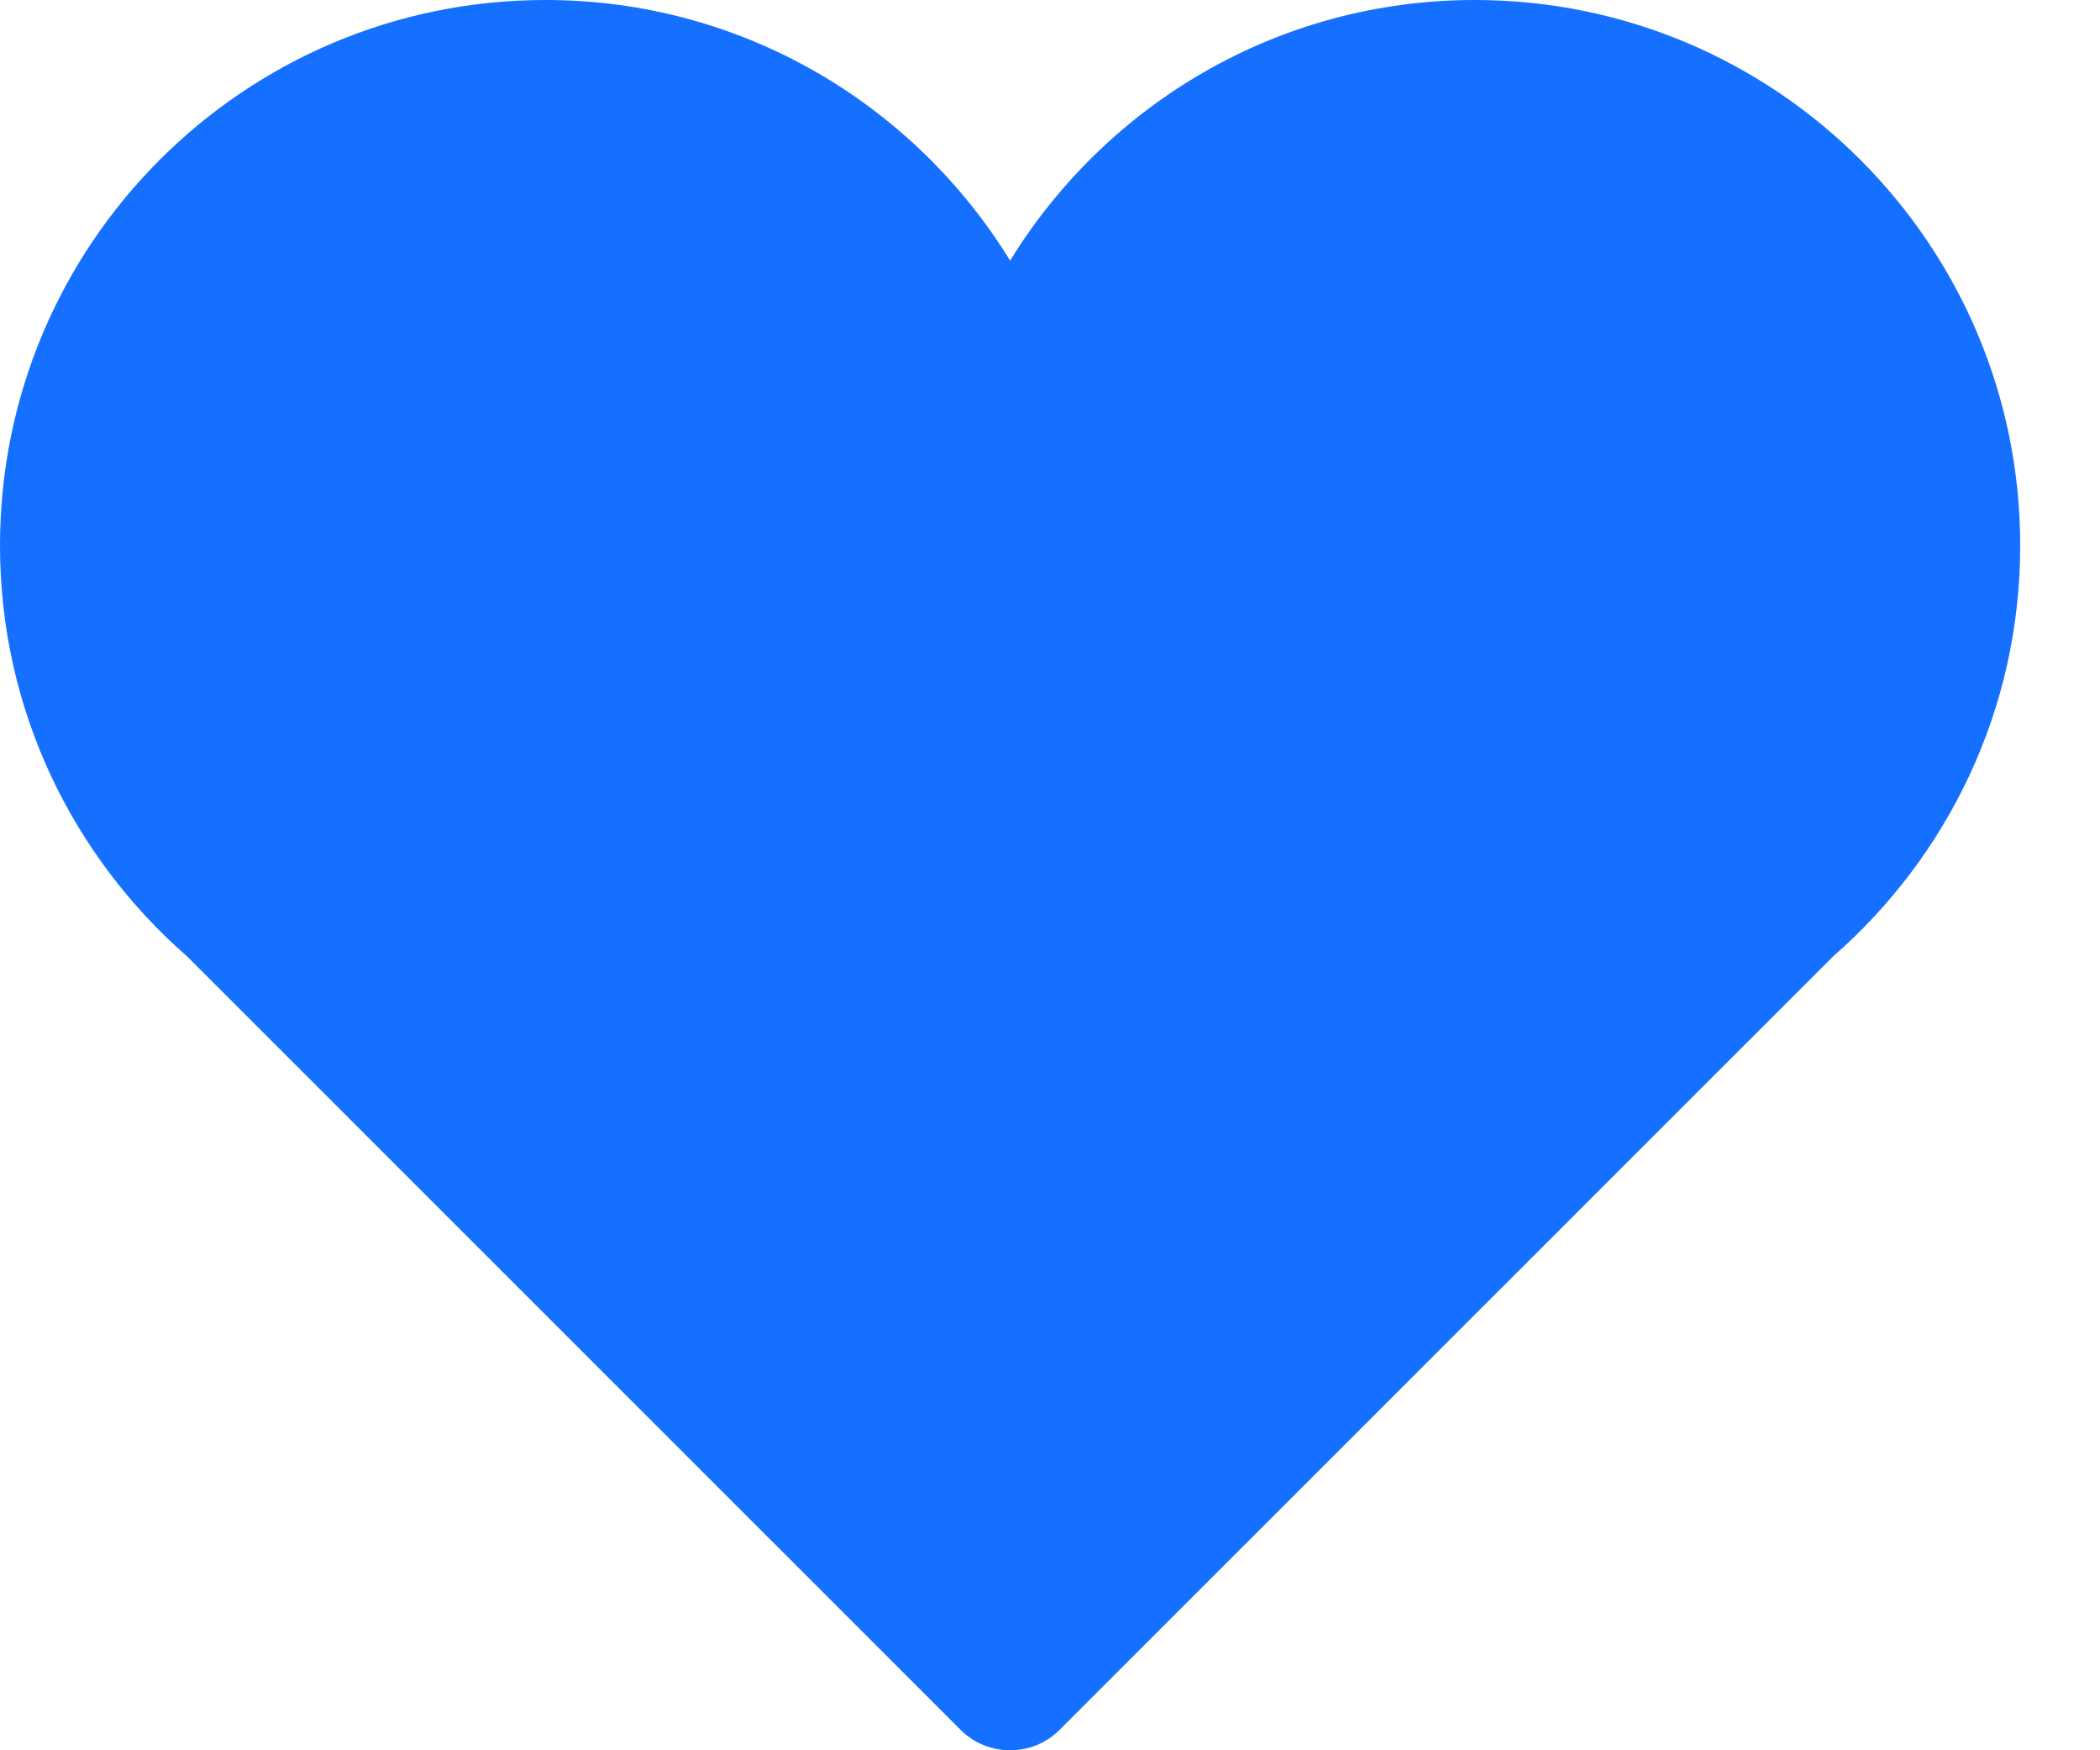 <?xml version="1.0" encoding="UTF-8"?>
<svg width="12px" height="10px" viewBox="0 0 12 10" version="1.1" xmlns="http://www.w3.org/2000/svg" xmlns:xlink="http://www.w3.org/1999/xlink">
    <!-- Generator: Sketch 50.2 (55047) - http://www.bohemiancoding.com/sketch -->
    <title>love_blue</title>
    <desc>Created with Sketch.</desc>
    <defs></defs>
    <g id="Page-1" stroke="none" stroke-width="1" fill="none" fill-rule="evenodd">
        <g id="Desktop-HD-Copy" transform="translate(-1418, -53)" fill="#156FFF" fill-rule="nonzero">
            <path d="M1429.544,56.117 C1429.544,54.396 1428.148,53 1426.427,53 C1425.302,53 1424.321,53.597 1423.772,54.489 C1423.224,53.597 1422.241,53 1421.117,53 C1419.395,53 1418,54.396 1418,56.117 C1418,57.055 1418.415,57.893 1419.07,58.465 L1423.488,62.882 C1423.563,62.958 1423.665,63 1423.772,63 C1423.879,63 1423.981,62.958 1424.056,62.882 L1428.474,58.465 C1429.129,57.893 1429.544,57.055 1429.544,56.117 Z" id="love_blue"></path>
        </g>
    </g>
</svg>